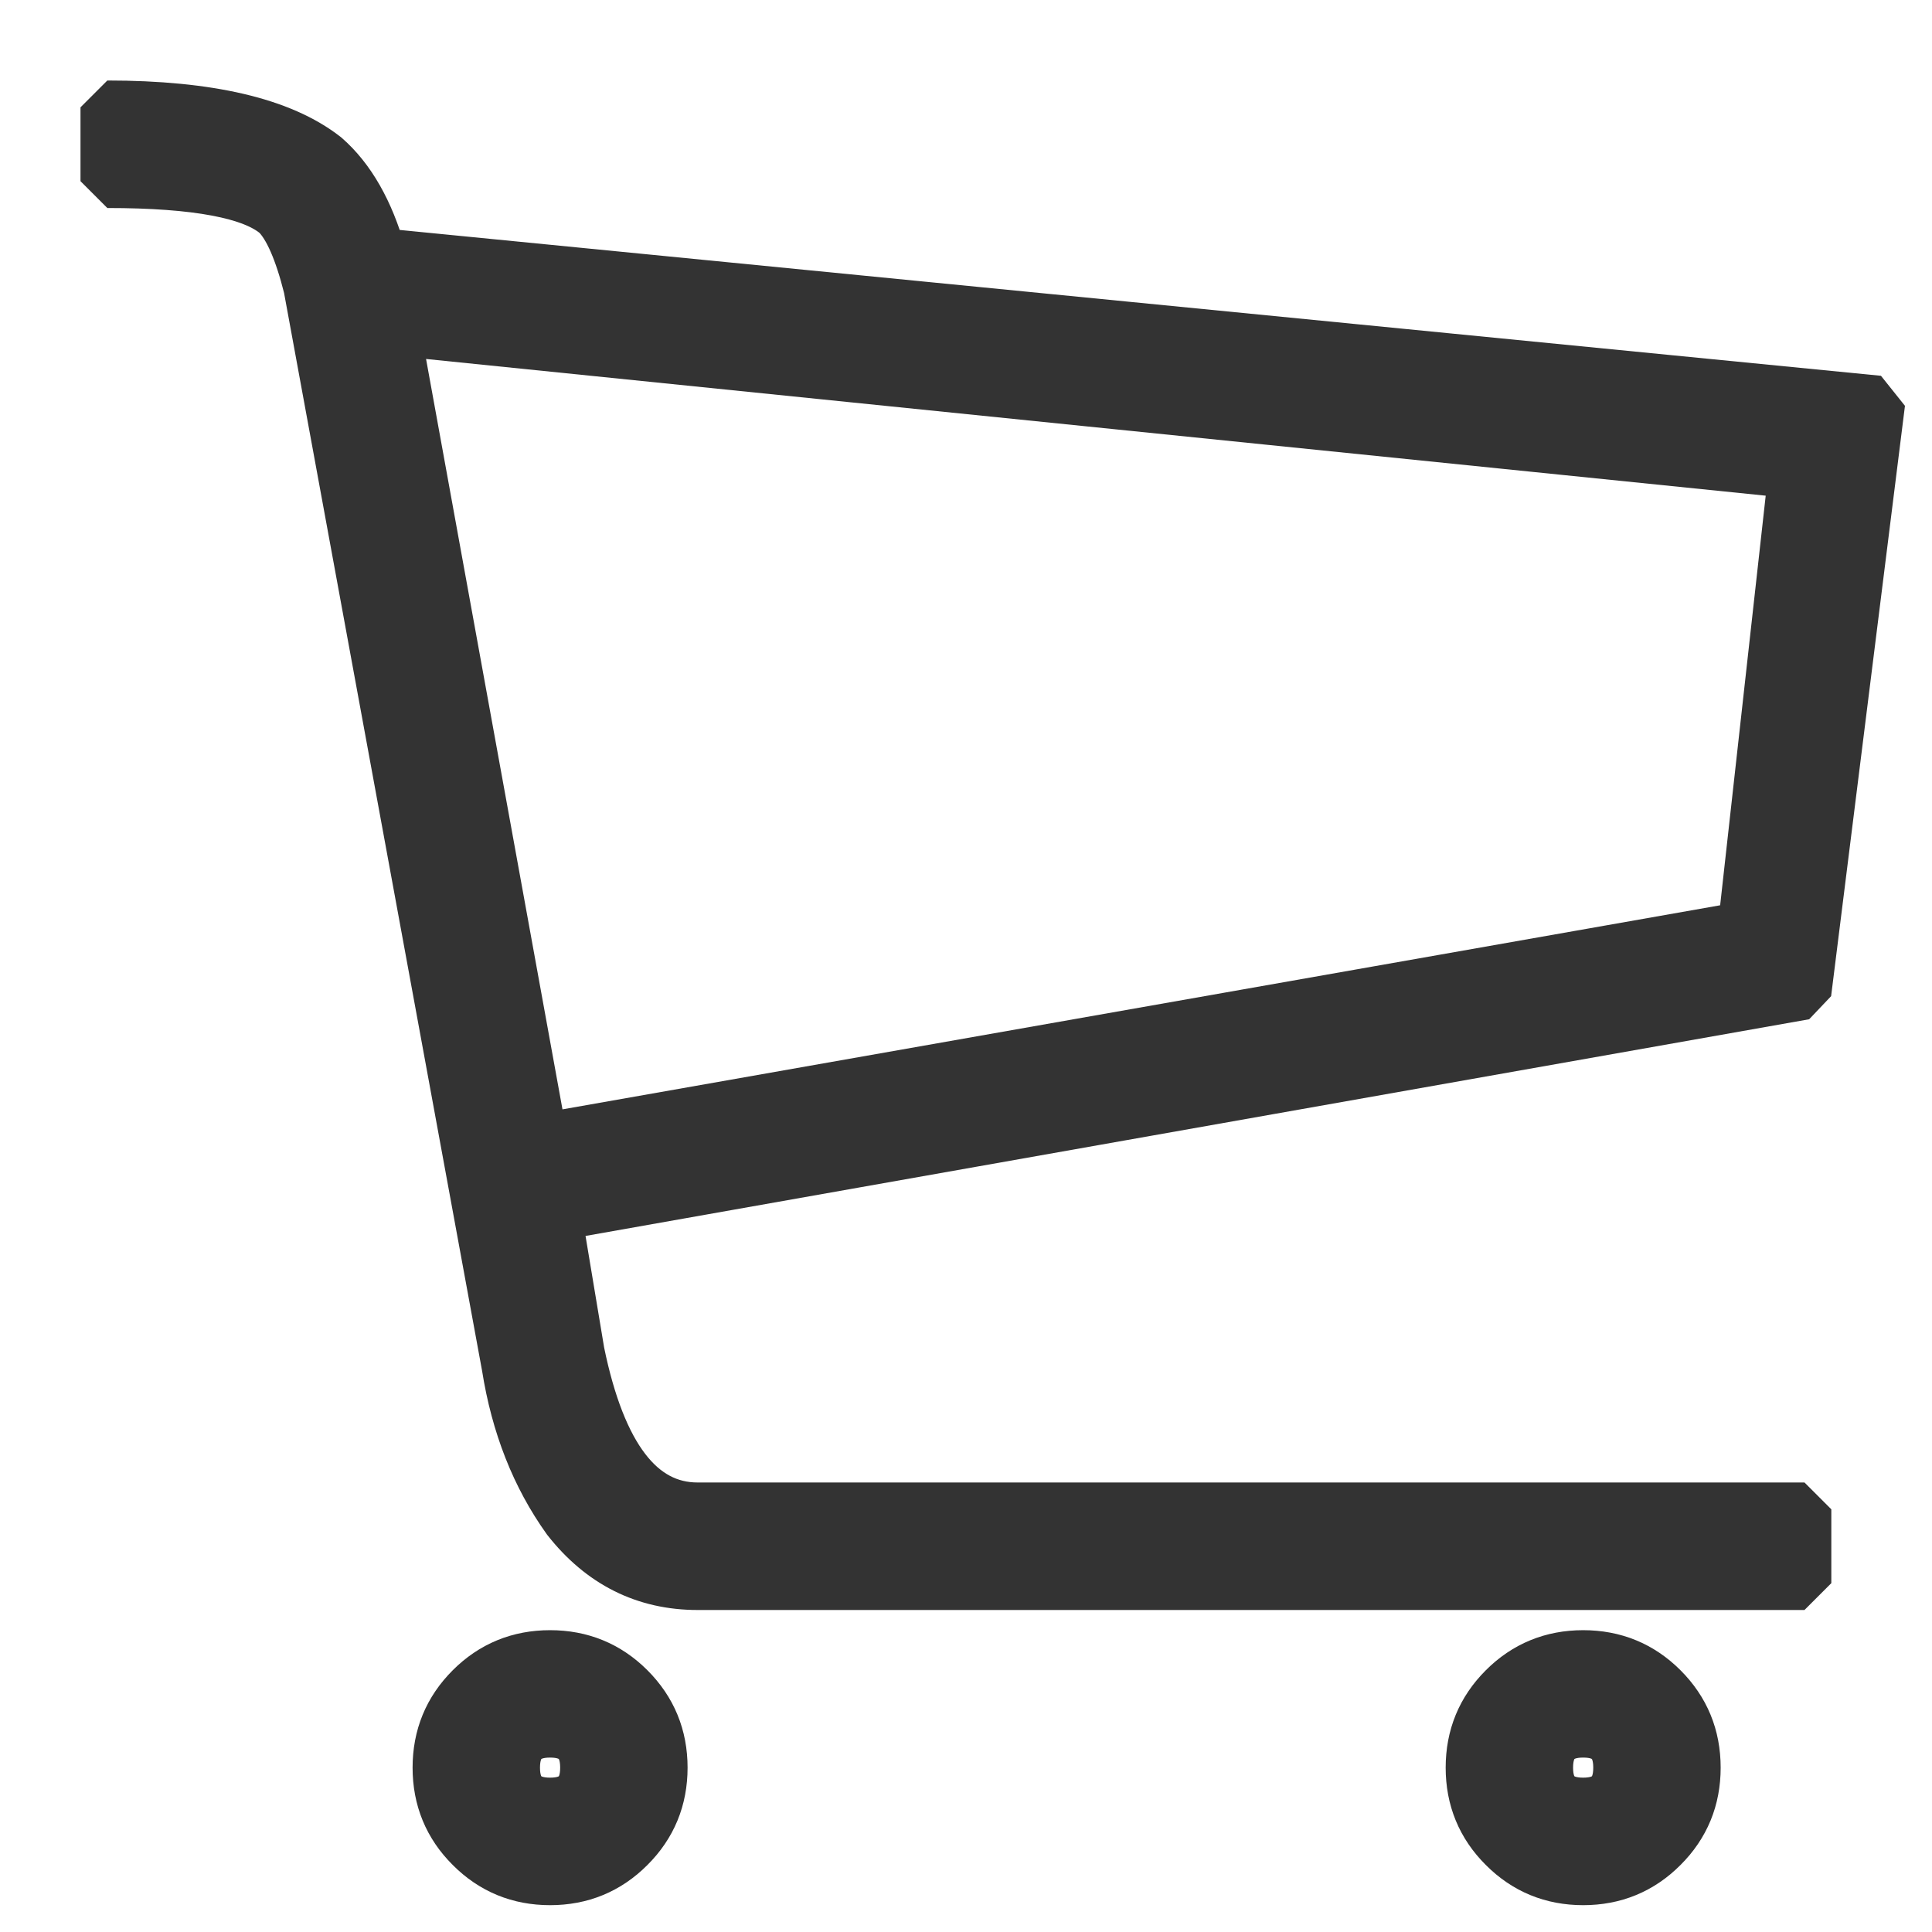 <svg xmlns="http://www.w3.org/2000/svg" width="18" height="18" viewBox="0 0 18 18">
  <path fill="#333" stroke="#333" stroke-linejoin="bevel" stroke-width=".5" d="M58.812,45.75 L58.812,45.062 L48.5,45.062 C47.956,45.062 47.583,44.576 47.383,43.602 L47.383,43.602 L47.168,42.312 L58.812,40.25 L59.5,34.75 L45.535,33.375 C45.421,32.974 45.249,32.673 45.02,32.473 C44.618,32.158 43.945,32 43,32 L43,32 L43,32.688 C43.831,32.688 44.361,32.788 44.59,32.988 C44.704,33.103 44.805,33.332 44.891,33.676 L44.891,33.676 L46.738,43.73 C46.824,44.275 47.01,44.747 47.297,45.148 C47.612,45.549 48.013,45.75 48.5,45.75 L48.5,45.75 L58.812,45.75 Z M47.039,41.625 L45.664,34.062 L58.727,35.395 L58.254,39.648 L47.039,41.625 Z M47.125,48.5 C47.411,48.5 47.655,48.4 47.855,48.199 C48.056,47.999 48.156,47.755 48.156,47.469 C48.156,47.182 48.056,46.939 47.855,46.738 C47.655,46.538 47.411,46.438 47.125,46.438 C46.839,46.438 46.595,46.538 46.395,46.738 C46.194,46.939 46.094,47.182 46.094,47.469 C46.094,47.755 46.194,47.999 46.395,48.199 C46.595,48.4 46.839,48.5 47.125,48.5 Z M56.75,48.5 C57.036,48.5 57.28,48.4 57.48,48.199 C57.681,47.999 57.781,47.755 57.781,47.469 C57.781,47.182 57.681,46.939 57.48,46.738 C57.28,46.538 57.036,46.438 56.75,46.438 C56.464,46.438 56.22,46.538 56.02,46.738 C55.819,46.939 55.719,47.182 55.719,47.469 C55.719,47.755 55.819,47.999 56.02,48.199 C56.22,48.4 56.464,48.5 56.75,48.5 Z M47.125,47.812 C46.896,47.812 46.781,47.698 46.781,47.469 C46.781,47.24 46.896,47.125 47.125,47.125 C47.354,47.125 47.469,47.24 47.469,47.469 C47.469,47.698 47.354,47.812 47.125,47.812 Z M56.75,47.812 C56.521,47.812 56.406,47.698 56.406,47.469 C56.406,47.24 56.521,47.125 56.75,47.125 C56.979,47.125 57.094,47.24 57.094,47.469 C57.094,47.698 56.979,47.812 56.75,47.812 Z" transform="translate(-42 -31)"/>
</svg>
